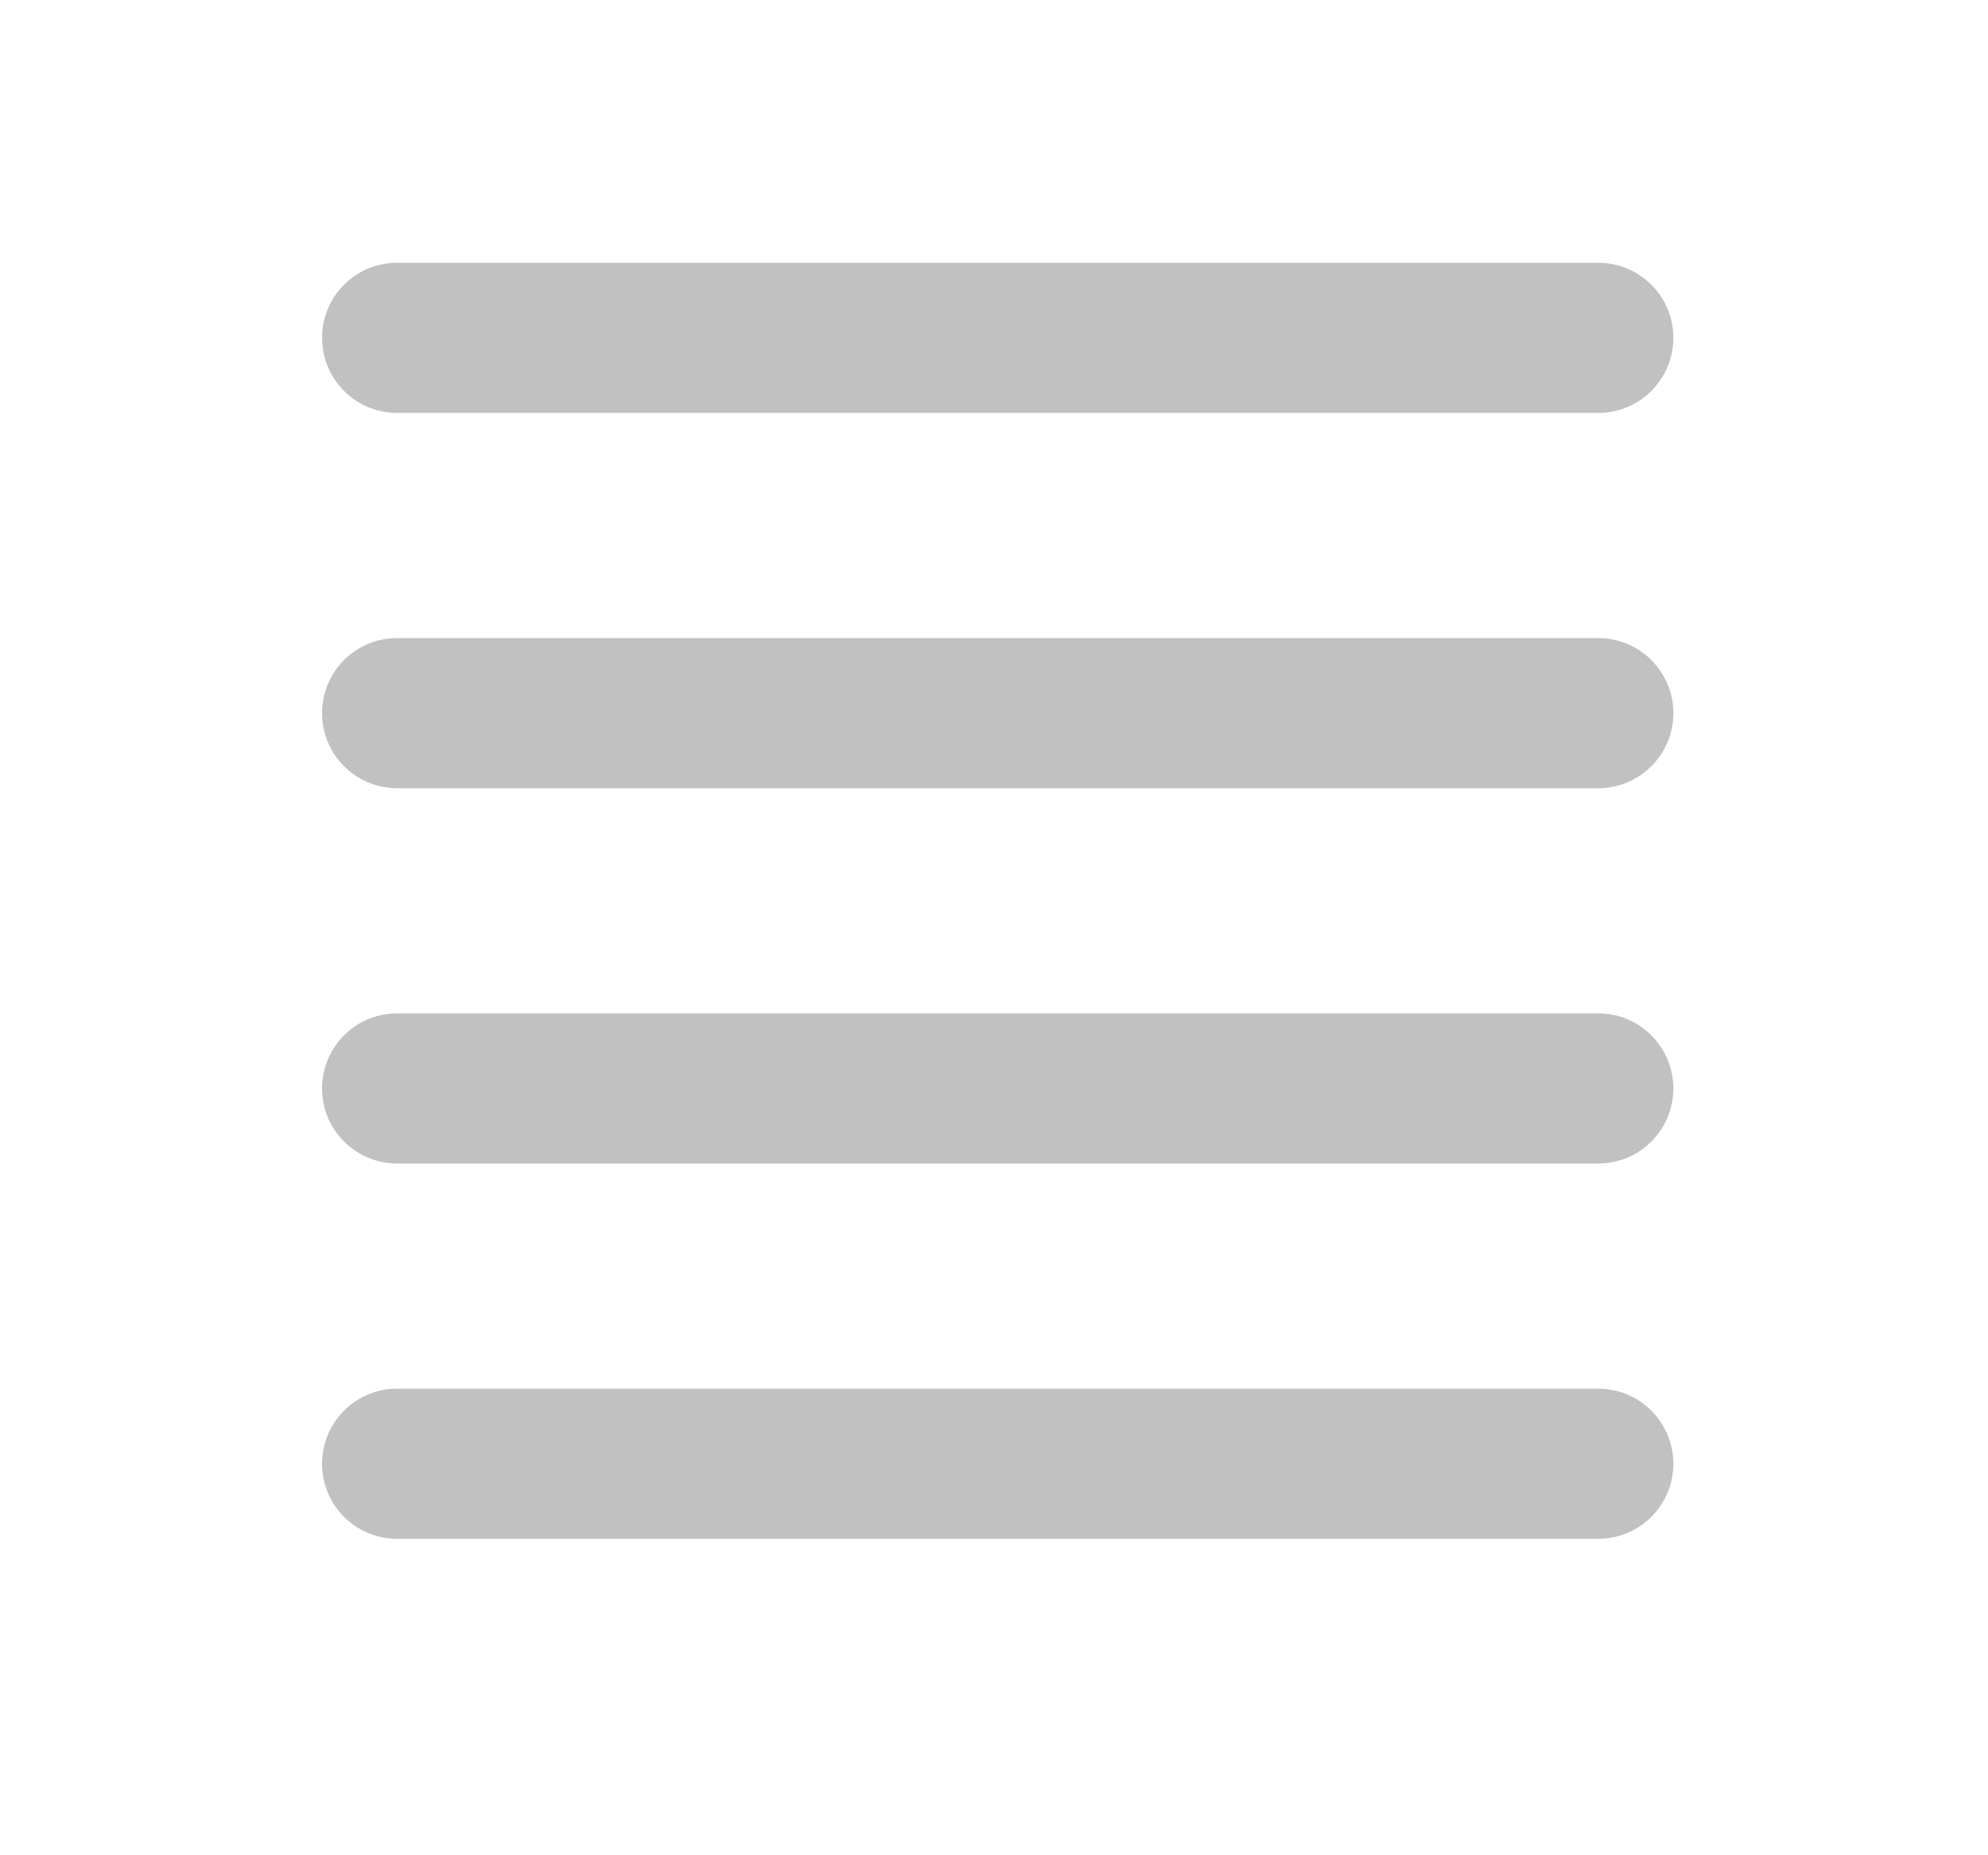 <svg width="15" height="14" viewBox="0 0 15 14" fill="none" xmlns="http://www.w3.org/2000/svg">
<path d="M2.43 2.549C2.43 2.236 2.683 1.983 2.996 1.983L12.059 1.983C12.372 1.983 12.626 2.236 12.626 2.549C12.626 2.862 12.372 3.116 12.059 3.116H2.996C2.683 3.116 2.43 2.862 2.43 2.549ZM2.43 11.046C2.43 10.733 2.683 10.479 2.996 10.479H12.059C12.372 10.479 12.626 10.733 12.626 11.046C12.626 11.359 12.372 11.612 12.059 11.612H2.996C2.683 11.612 2.43 11.359 2.43 11.046ZM2.43 8.214C2.43 7.901 2.683 7.647 2.996 7.647H12.059C12.372 7.647 12.626 7.901 12.626 8.214C12.626 8.526 12.372 8.78 12.059 8.78H2.996C2.683 8.78 2.43 8.526 2.43 8.214ZM2.43 5.381C2.43 5.069 2.683 4.815 2.996 4.815H12.059C12.372 4.815 12.626 5.069 12.626 5.381C12.626 5.694 12.372 5.948 12.059 5.948H2.996C2.683 5.948 2.43 5.694 2.43 5.381Z" fill="#C1C1C1"/>
</svg>

